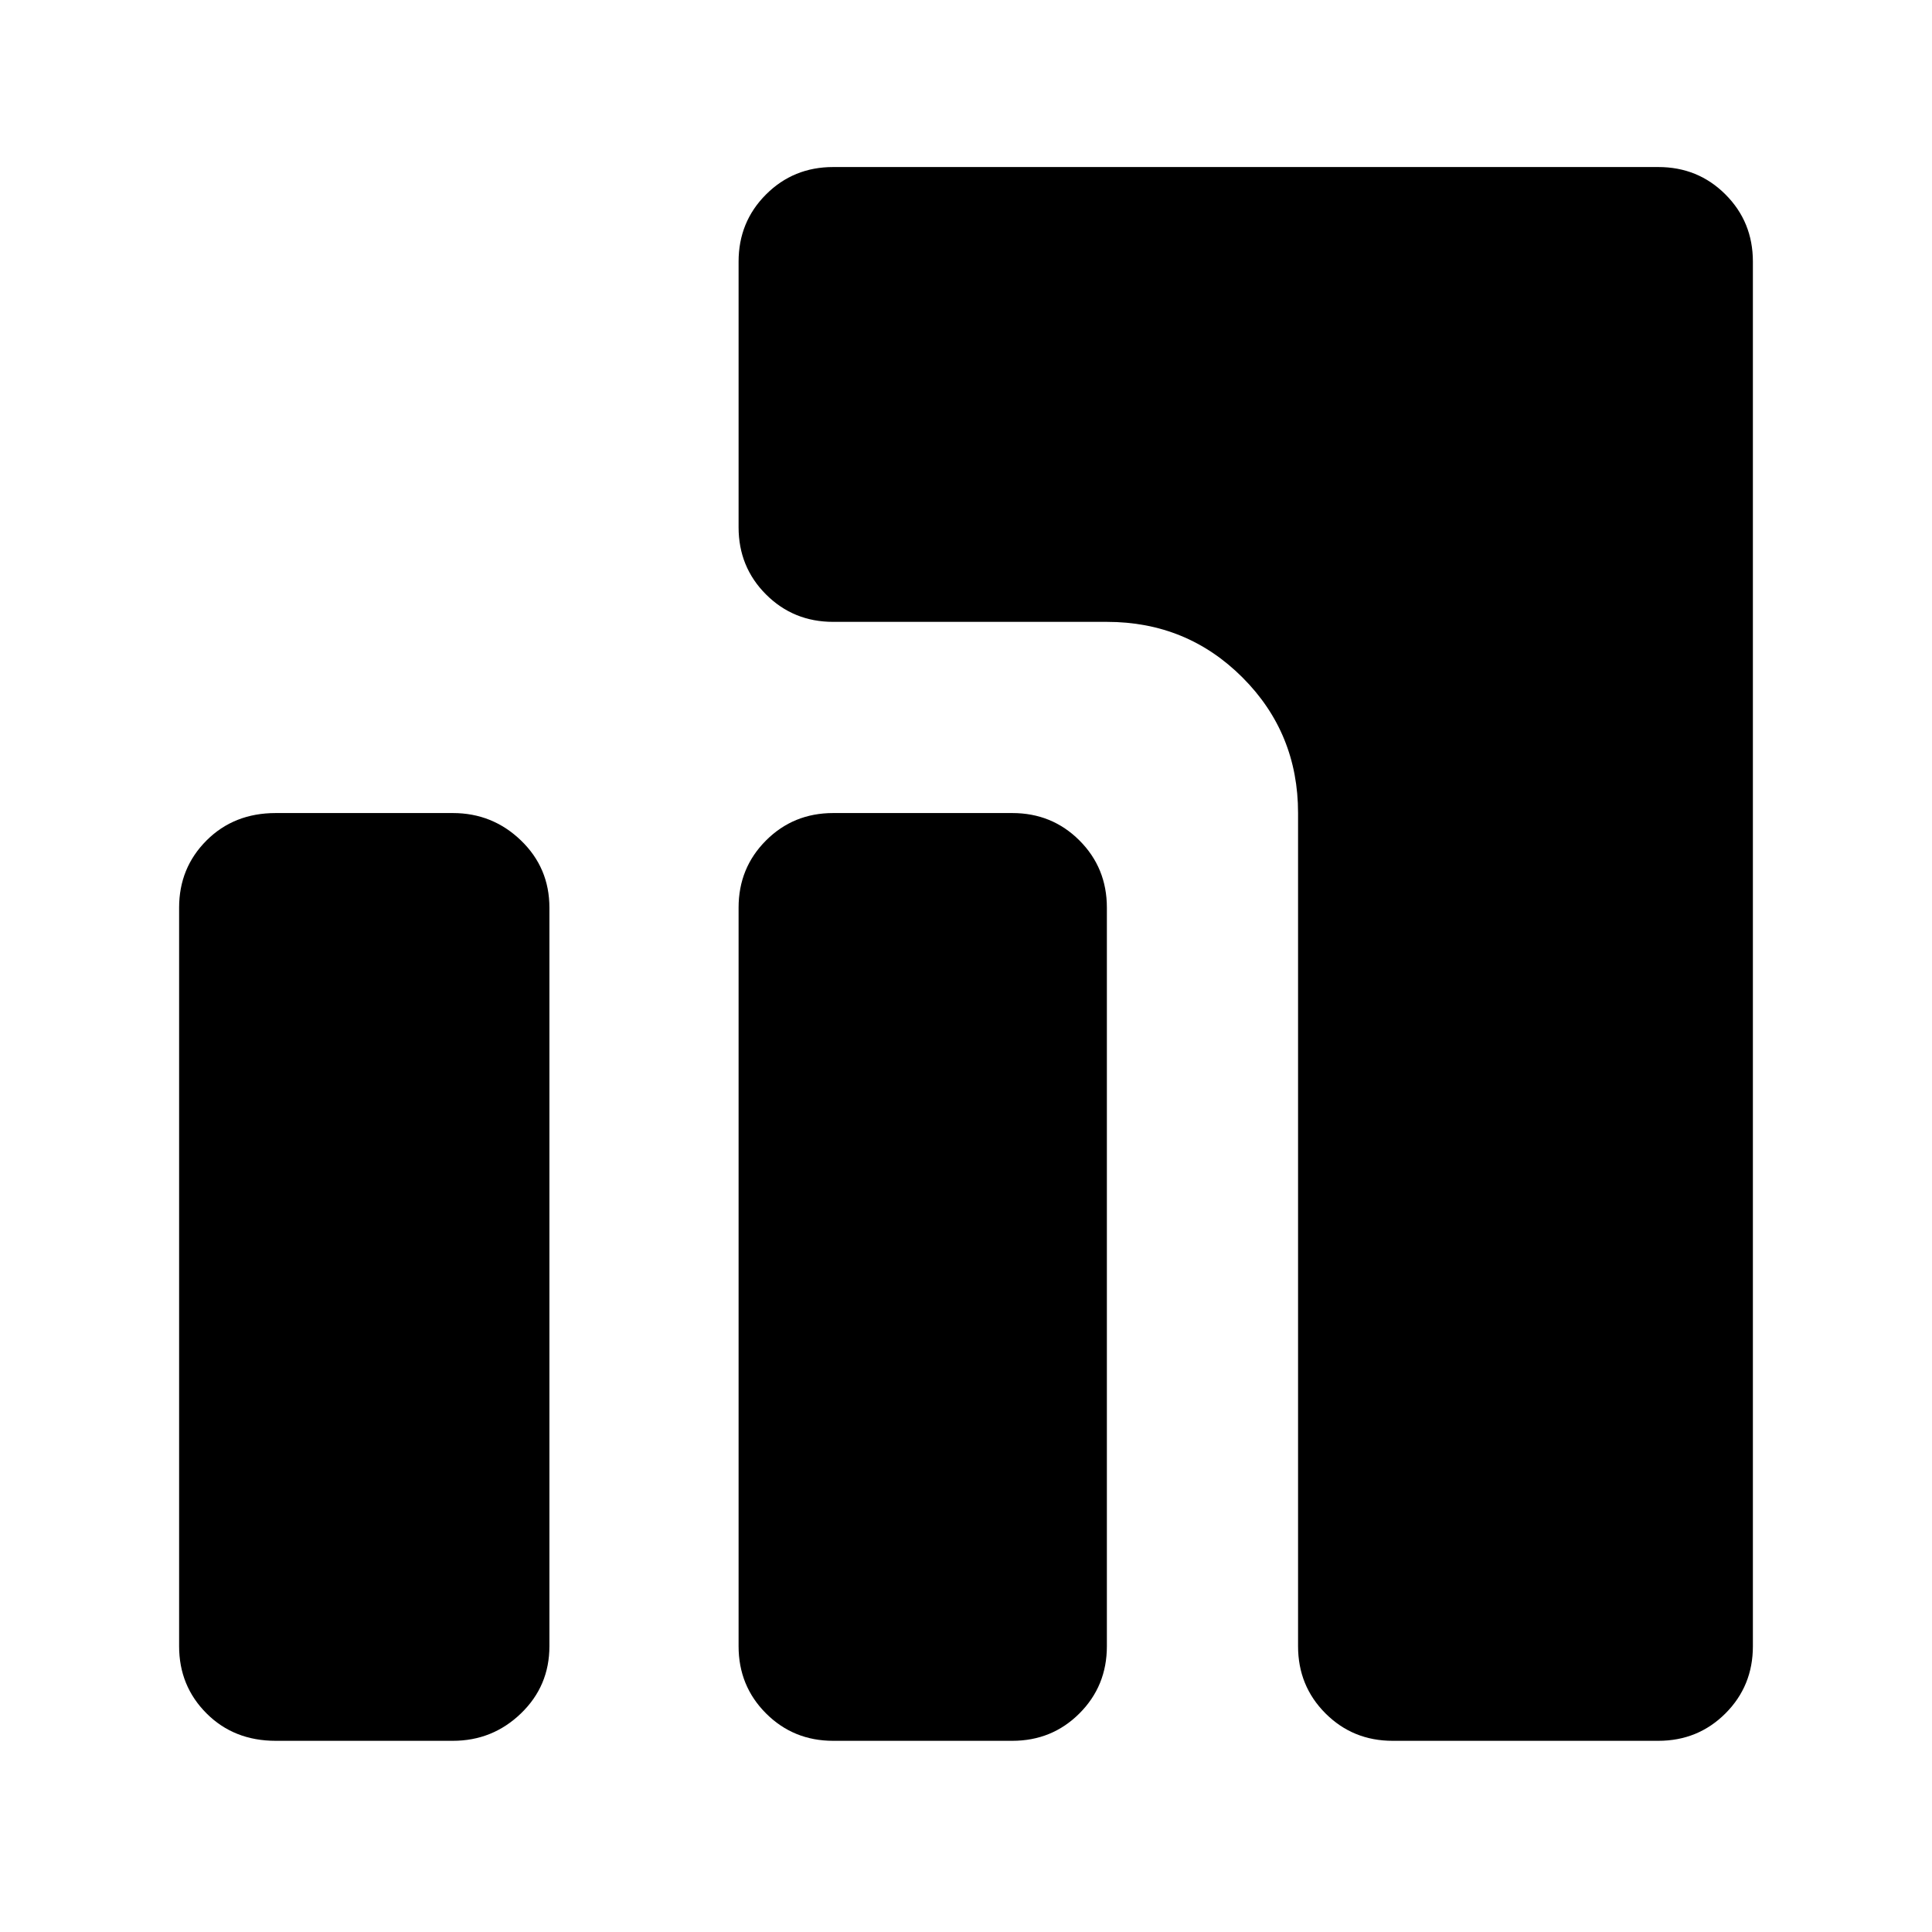 <svg xmlns="http://www.w3.org/2000/svg" width="48" height="48" viewBox="0 -960 960 960"><path d="M692-95q-19.75 0-33.375-13.625T645-142v-414q0-39.75-27.625-67.375T550-651H414q-19.75 0-33.375-13.625T367-698v-132q0-19.75 13.625-33.375T414-877h410q19.75 0 33.375 13.625T871-830v688q0 19.75-13.625 33.375T824-95H692Zm-278 0q-19.75 0-33.375-13.625T367-142v-367q0-19.75 13.625-33.375T414-556h89q19.75 0 33.375 13.625T550-509v367q0 19.75-13.625 33.375T503-95h-89Zm-277 0q-20.75 0-34.375-13.625T89-142v-367q0-19.75 13.625-33.375T137-556h88q19.75 0 33.875 13.625T273-509v367q0 19.75-14.125 33.375T225-95h-88Z"/></svg>